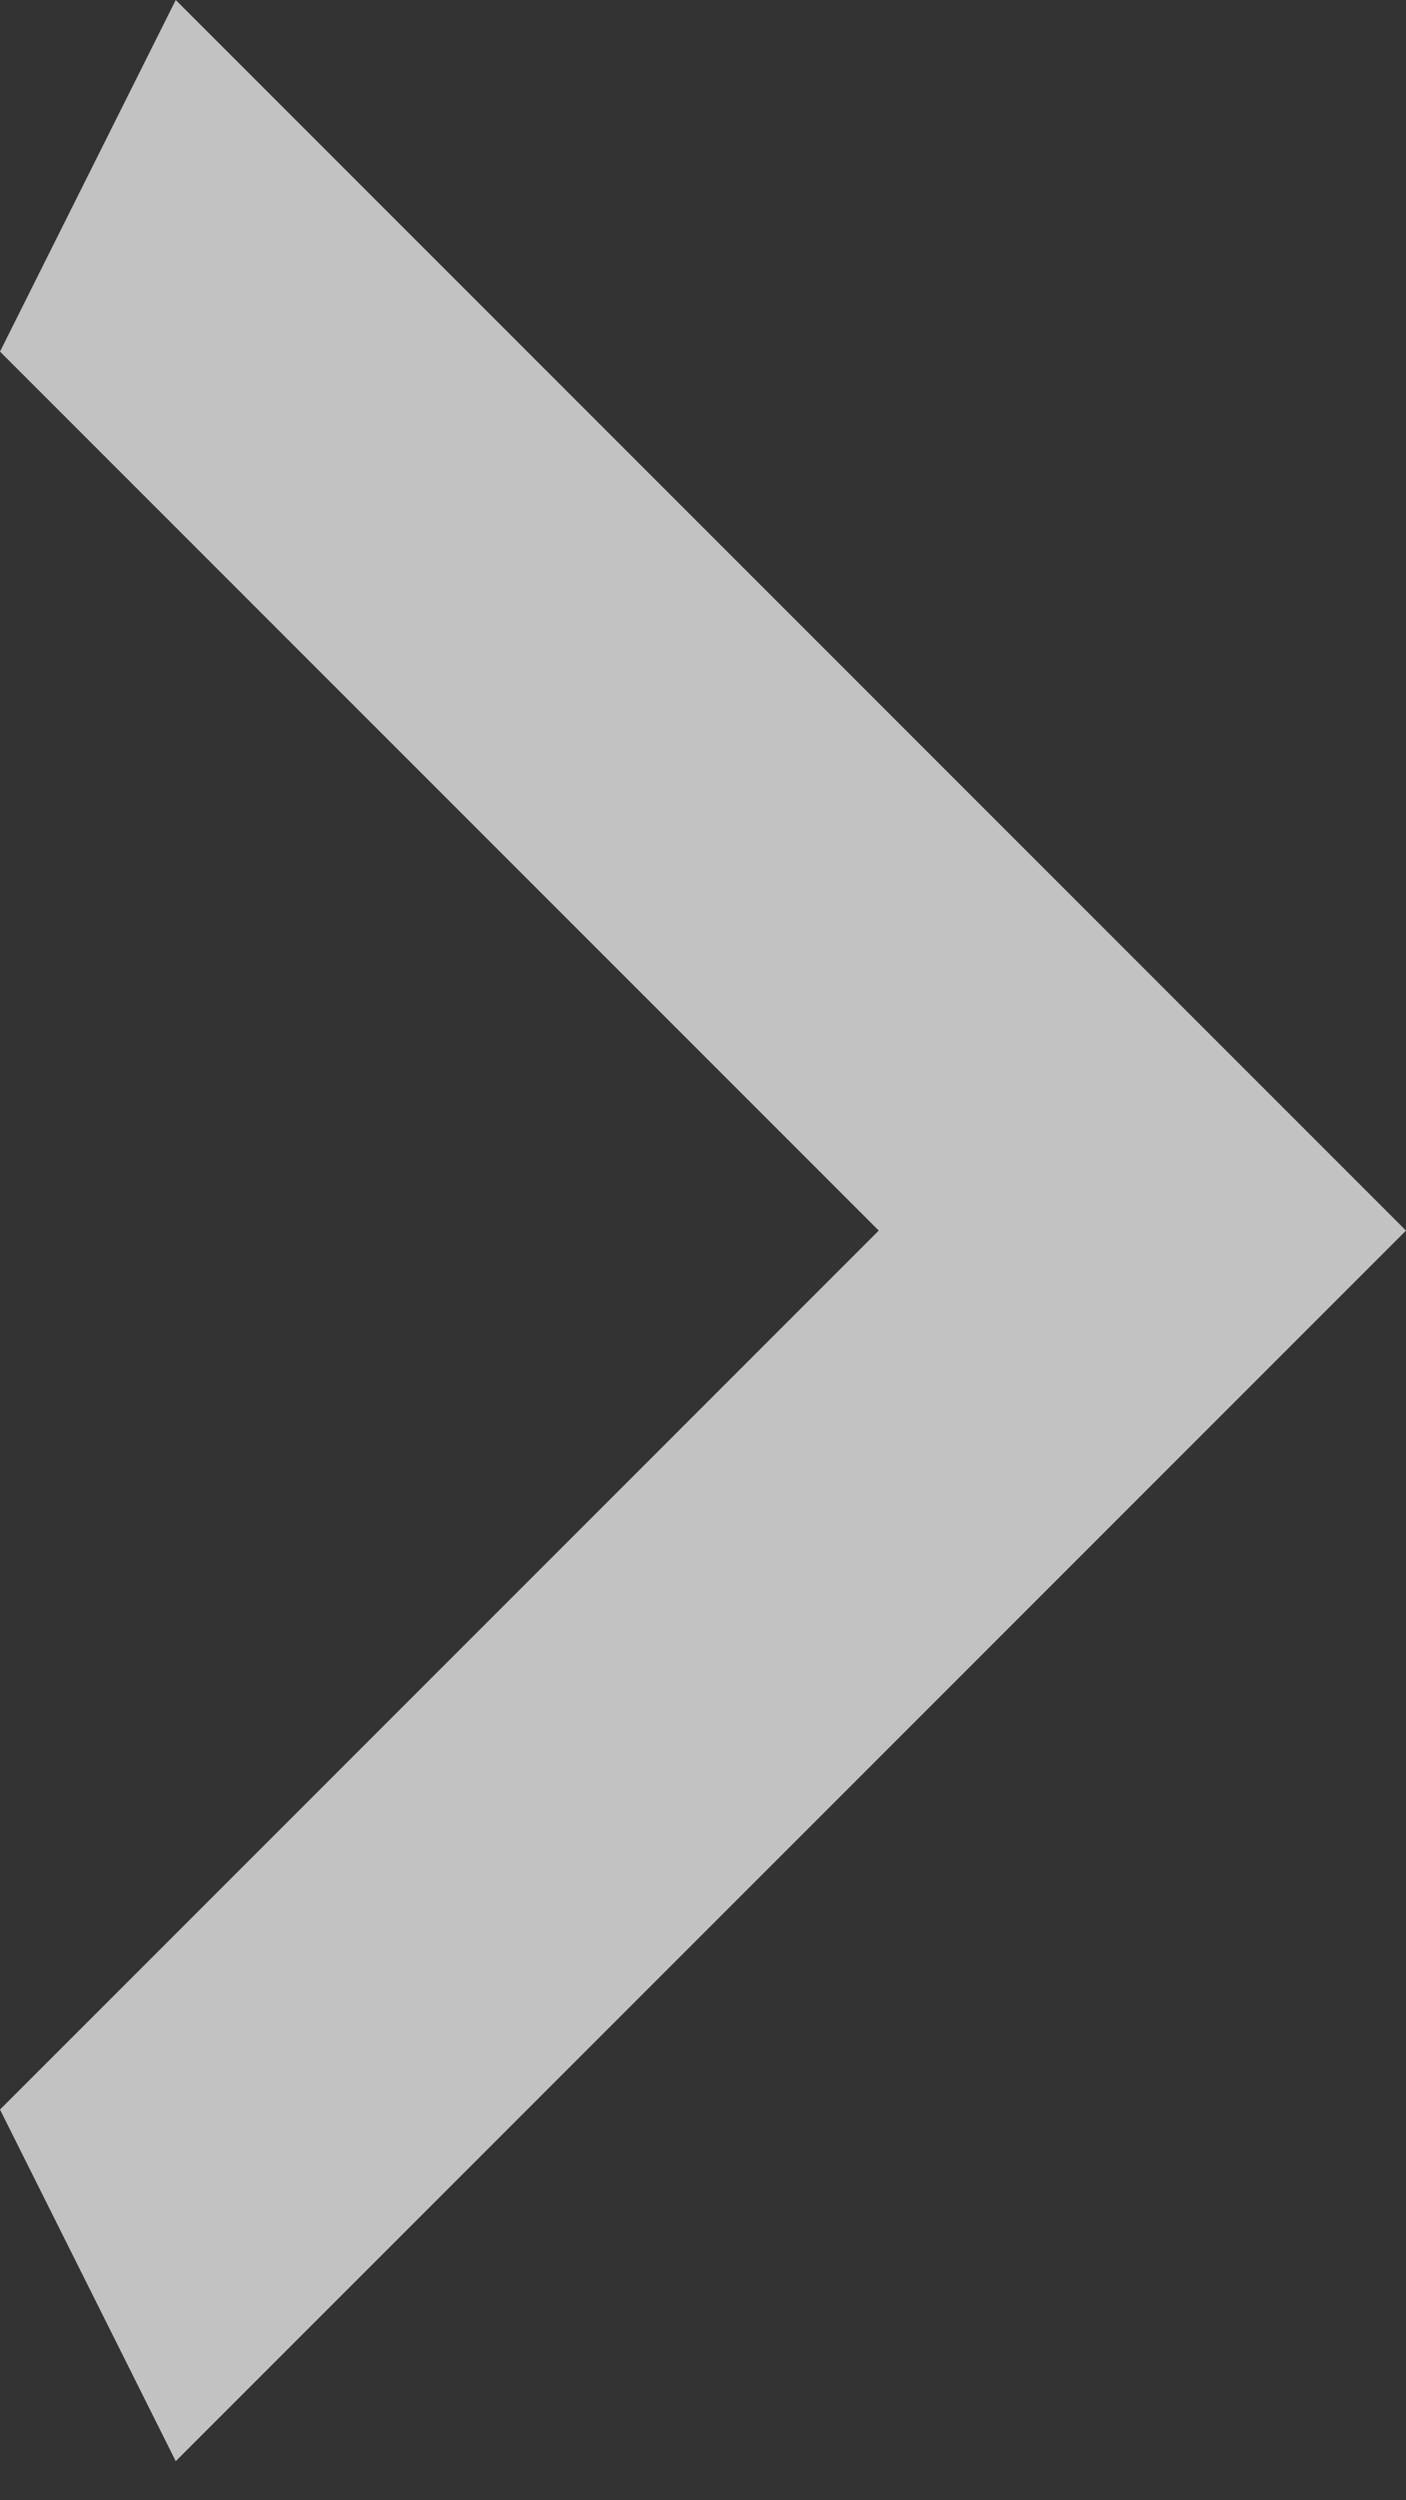 <svg width="18" height="32" viewBox="0 0 18 32" fill="none" xmlns="http://www.w3.org/2000/svg">
<rect x="0" y="0" width="18" height="32" fill="#333333" stroke="none"/>
<path opacity="0.7" d="M3.93402e-07 27L11.25 15.75L2.36041e-06 4.5L2.25 -1.37691e-06L18 15.75L2.25 31.5L3.93402e-07 27Z" fill="white"/>
</svg>
